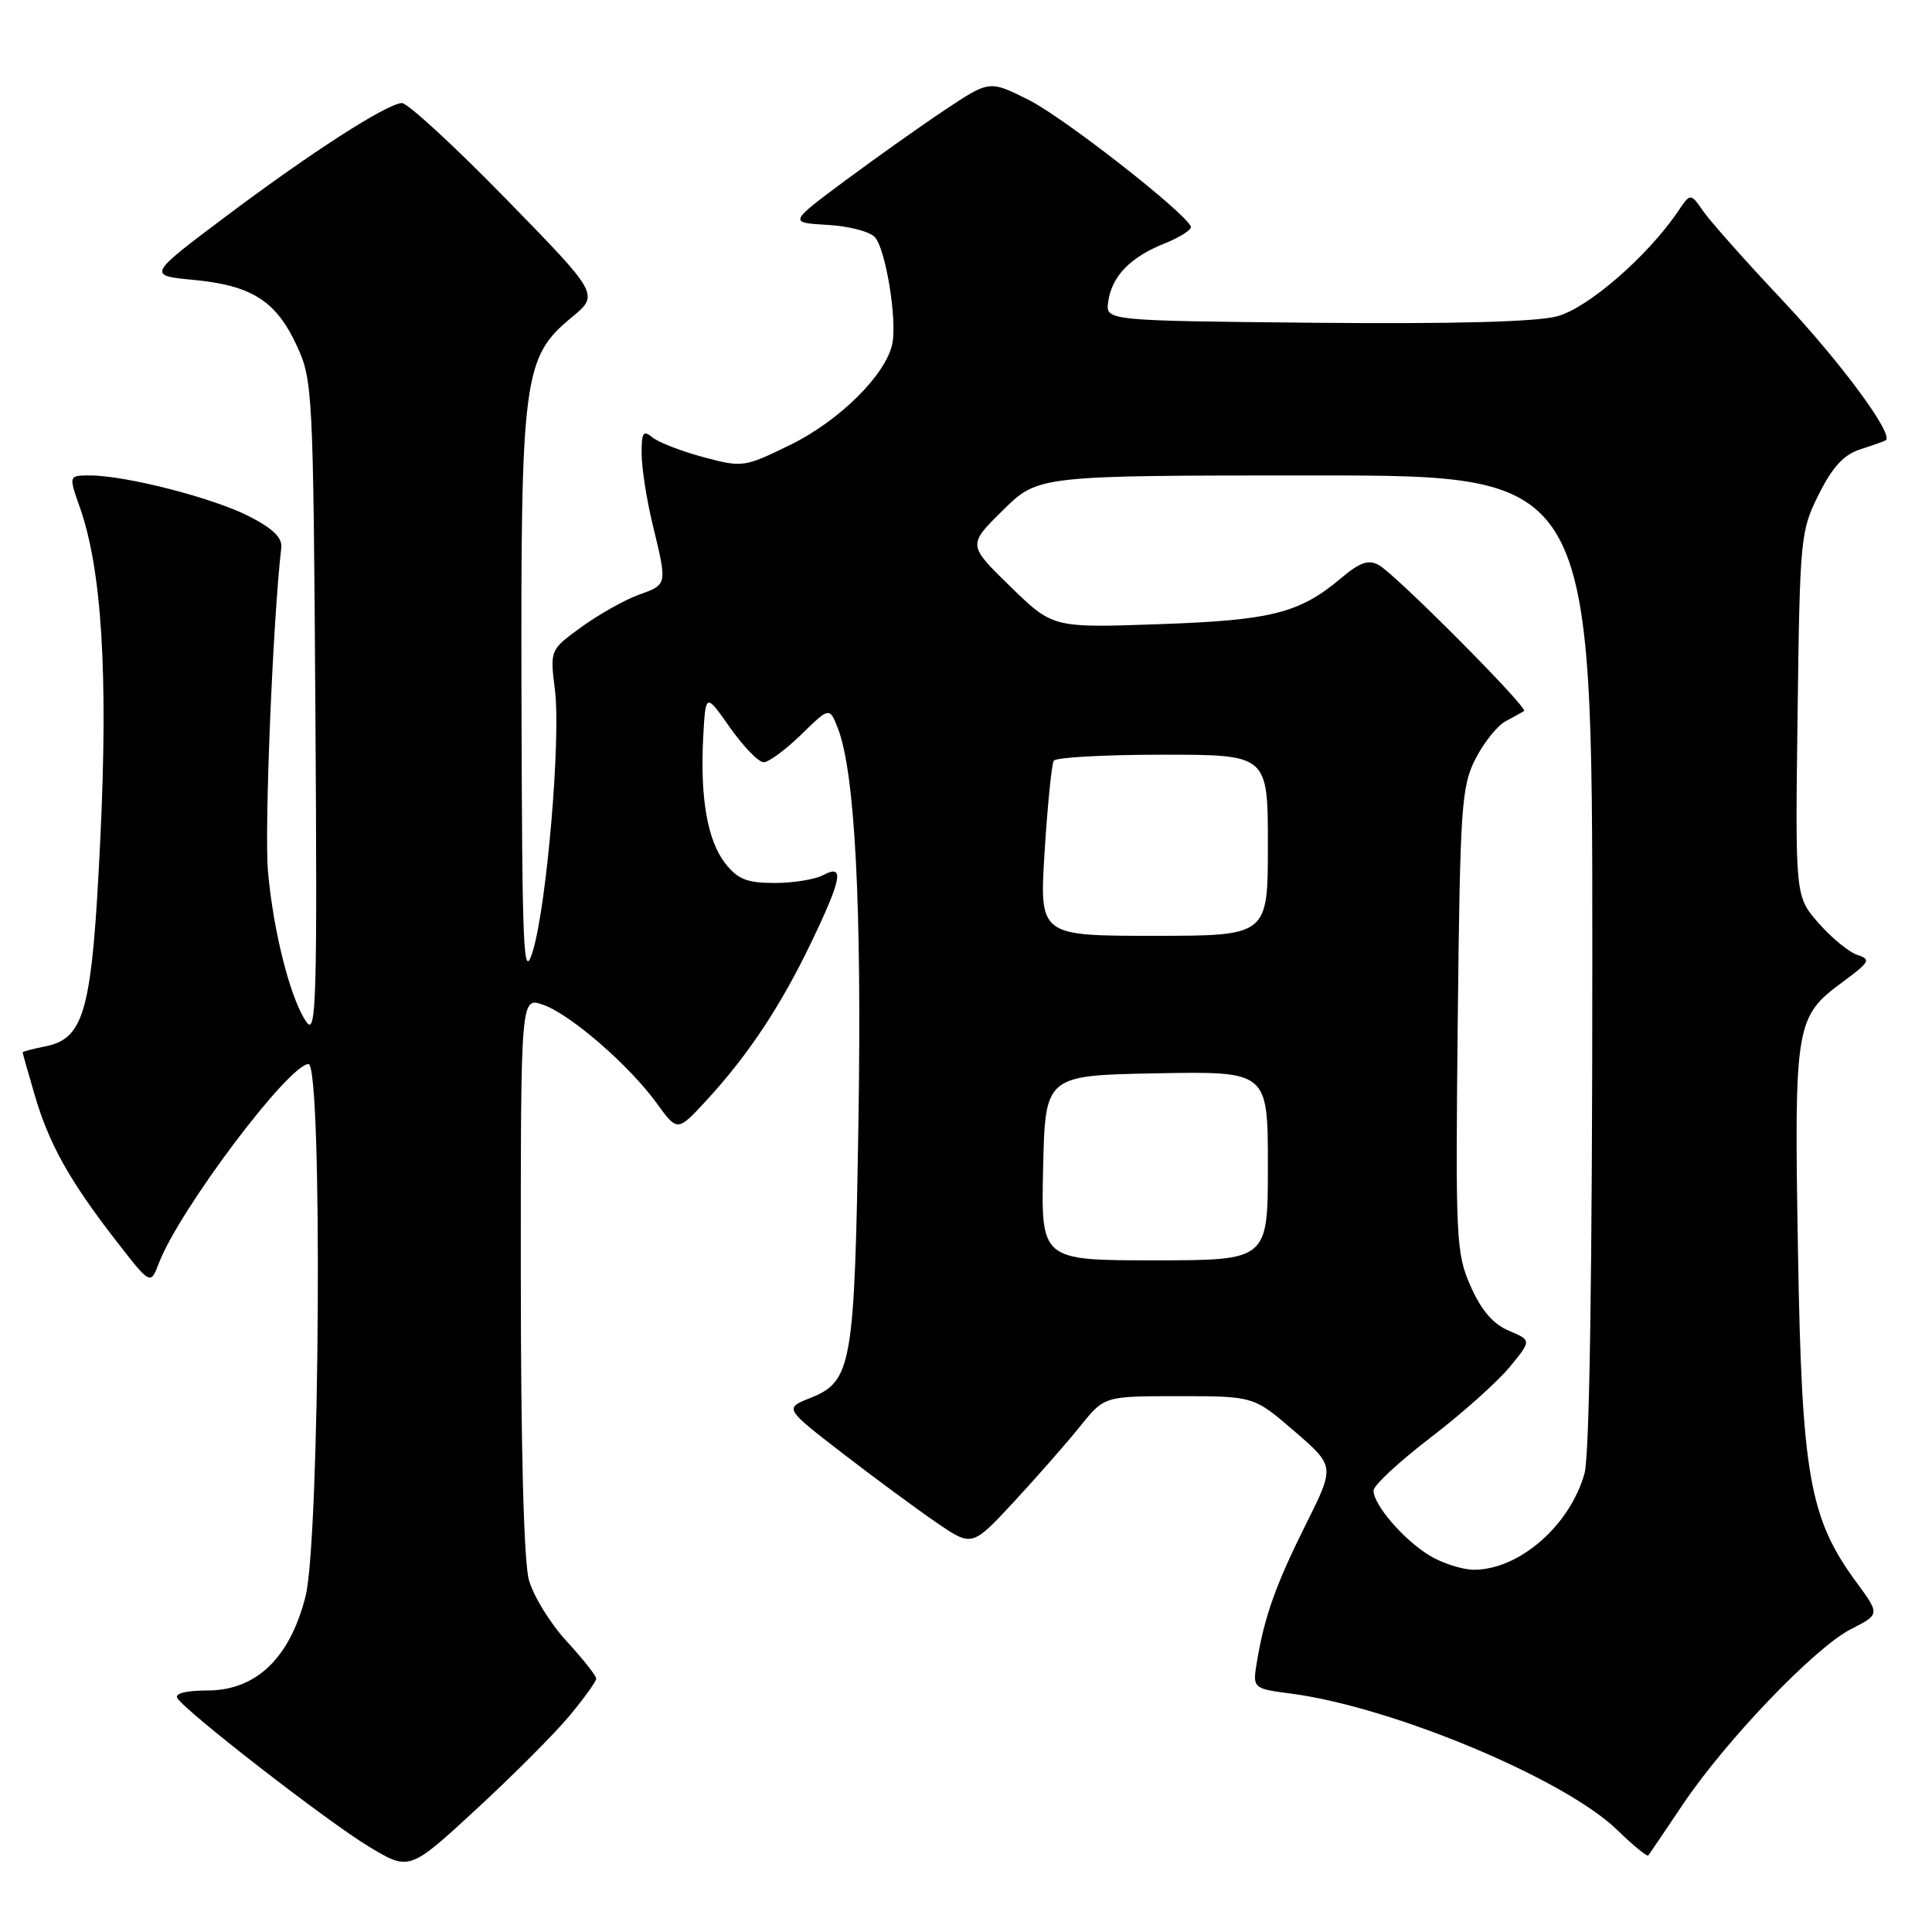 <?xml version="1.0" encoding="UTF-8" standalone="no"?>
<!DOCTYPE svg PUBLIC "-//W3C//DTD SVG 1.1//EN" "http://www.w3.org/Graphics/SVG/1.1/DTD/svg11.dtd" >
<svg xmlns="http://www.w3.org/2000/svg" xmlns:xlink="http://www.w3.org/1999/xlink" version="1.1" viewBox="0 0 256 256">
 <g >
 <path fill="currentColor"
d=" M 75.42 227.40 C 77.39 225.04 79.00 222.81 79.00 222.42 C 79.00 222.04 77.23 219.81 75.08 217.47 C 72.92 215.13 70.67 211.47 70.08 209.35 C 69.41 206.94 69.01 191.79 69.01 168.80 C 69.00 132.10 69.00 132.10 71.95 133.13 C 75.59 134.40 83.37 141.15 87.04 146.21 C 89.77 149.98 89.77 149.98 93.67 145.74 C 99.16 139.77 103.48 133.25 107.52 124.82 C 111.58 116.36 111.91 114.44 109.07 115.96 C 108.00 116.53 105.11 117.00 102.64 117.00 C 99.00 117.00 97.76 116.51 96.12 114.43 C 93.74 111.40 92.75 105.74 93.18 97.66 C 93.50 91.81 93.50 91.81 96.73 96.41 C 98.51 98.93 100.51 101.00 101.19 101.00 C 101.86 101.00 104.10 99.35 106.17 97.33 C 109.92 93.67 109.92 93.67 111.05 96.58 C 113.28 102.39 114.20 119.96 113.75 148.50 C 113.24 180.93 112.88 183.04 107.39 185.23 C 103.92 186.61 103.92 186.61 111.71 192.62 C 115.99 195.92 121.60 200.05 124.16 201.80 C 128.81 204.97 128.81 204.97 134.40 198.94 C 137.47 195.62 141.41 191.13 143.16 188.95 C 146.33 185.00 146.33 185.00 156.23 185.00 C 166.13 185.00 166.13 185.00 171.51 189.64 C 176.88 194.28 176.88 194.28 173.08 201.89 C 169.08 209.89 167.56 214.14 166.56 220.12 C 165.96 223.74 165.96 223.74 171.14 224.42 C 184.61 226.21 207.38 235.74 214.31 242.50 C 216.41 244.54 218.25 246.05 218.41 245.86 C 218.56 245.66 220.62 242.63 222.97 239.12 C 228.66 230.64 240.48 218.30 245.26 215.87 C 249.10 213.91 249.10 213.91 246.02 209.71 C 239.74 201.17 238.74 195.53 238.24 165.71 C 237.73 135.65 237.89 134.73 244.20 130.09 C 247.74 127.48 247.94 127.12 246.14 126.54 C 245.03 126.19 242.72 124.30 241.00 122.35 C 237.87 118.79 237.87 118.79 238.19 94.64 C 238.49 71.20 238.57 70.35 241.00 65.50 C 242.82 61.86 244.32 60.24 246.50 59.54 C 248.15 59.01 249.67 58.47 249.87 58.34 C 250.99 57.60 243.92 48.02 236.24 39.85 C 231.40 34.71 226.67 29.39 225.72 28.03 C 224.00 25.55 224.00 25.55 222.33 28.03 C 218.30 33.97 210.41 40.82 206.33 41.91 C 203.61 42.65 192.55 42.94 174.33 42.77 C 146.50 42.50 146.50 42.50 146.84 40.00 C 147.31 36.62 149.74 34.09 154.29 32.27 C 156.38 31.43 157.95 30.42 157.79 30.02 C 157.04 28.14 140.93 15.55 136.31 13.24 C 131.12 10.64 131.12 10.64 125.33 14.48 C 122.14 16.60 116.16 20.84 112.02 23.91 C 104.50 29.50 104.50 29.50 109.67 29.80 C 112.51 29.96 115.34 30.71 115.96 31.46 C 117.38 33.16 118.86 42.26 118.25 45.47 C 117.47 49.57 111.26 55.75 104.71 58.95 C 98.61 61.93 98.40 61.96 93.19 60.57 C 90.28 59.79 87.24 58.61 86.44 57.95 C 85.23 56.95 85.00 57.30 85.02 60.13 C 85.02 61.98 85.68 66.20 86.48 69.50 C 88.43 77.58 88.46 77.43 84.62 78.82 C 82.76 79.49 79.36 81.41 77.06 83.07 C 72.87 86.11 72.87 86.11 73.53 91.41 C 74.34 97.89 72.43 120.20 70.56 126.16 C 69.35 130.00 69.19 126.21 69.10 92.93 C 68.99 49.98 69.33 47.35 75.73 42.07 C 79.42 39.03 79.42 39.03 66.96 26.27 C 60.11 19.25 53.93 13.58 53.23 13.65 C 51.03 13.88 41.26 20.18 30.16 28.50 C 19.50 36.50 19.50 36.50 25.68 37.09 C 33.39 37.83 36.59 39.88 39.34 45.83 C 41.43 50.35 41.51 51.88 41.79 94.00 C 42.05 132.29 41.91 137.26 40.63 135.46 C 38.52 132.49 36.23 123.56 35.51 115.50 C 35.01 109.94 36.17 81.93 37.27 72.61 C 37.43 71.26 36.19 70.04 33.00 68.41 C 28.22 65.97 16.65 63.00 11.92 63.00 C 9.09 63.00 9.09 63.00 10.58 67.23 C 13.48 75.43 14.34 89.29 13.30 111.00 C 12.20 134.02 11.25 137.60 5.96 138.66 C 4.33 138.98 3.00 139.34 3.00 139.44 C 3.00 139.55 3.71 142.08 4.59 145.07 C 6.48 151.56 9.23 156.48 15.37 164.39 C 19.94 170.28 19.94 170.28 21.04 167.40 C 23.71 160.38 38.27 141.00 40.88 141.00 C 42.76 141.00 42.40 204.01 40.48 211.54 C 38.41 219.72 33.93 224.00 27.46 224.00 C 24.65 224.00 23.12 224.39 23.50 225.01 C 24.63 226.83 43.39 241.37 48.87 244.68 C 54.24 247.91 54.24 247.91 63.04 239.80 C 67.89 235.33 73.46 229.75 75.42 227.40 Z  M 189.41 206.11 C 185.98 204.02 182.00 199.40 182.00 197.50 C 182.00 196.83 185.39 193.68 189.54 190.50 C 193.69 187.33 198.40 183.12 200.02 181.16 C 202.95 177.60 202.95 177.60 199.93 176.33 C 197.85 175.45 196.28 173.63 194.87 170.44 C 192.93 166.06 192.85 164.27 193.16 135.16 C 193.47 106.86 193.65 104.20 195.50 100.57 C 196.60 98.41 198.40 96.16 199.50 95.57 C 200.60 94.98 201.70 94.37 201.95 94.22 C 202.56 93.83 184.93 76.10 182.71 74.88 C 181.33 74.11 180.20 74.50 177.71 76.60 C 172.18 81.26 168.50 82.19 153.51 82.71 C 139.50 83.20 139.50 83.20 133.86 77.70 C 128.22 72.21 128.22 72.21 132.89 67.61 C 137.57 63.00 137.57 63.00 174.28 63.00 C 211.00 63.00 211.00 63.00 210.99 127.25 C 210.99 168.36 210.62 192.84 209.96 195.22 C 208.04 202.13 201.30 208.00 195.30 208.00 C 193.76 207.99 191.11 207.14 189.41 206.11 Z  M 138.22 154.75 C 138.50 142.50 138.50 142.50 153.25 142.22 C 168.00 141.95 168.00 141.95 168.00 154.47 C 168.00 167.00 168.00 167.00 152.97 167.00 C 137.94 167.00 137.94 167.00 138.22 154.75 Z  M 138.42 112.80 C 138.81 106.64 139.35 101.24 139.63 100.80 C 139.90 100.36 146.39 100.00 154.06 100.00 C 168.00 100.00 168.00 100.00 168.00 112.00 C 168.00 124.00 168.00 124.00 152.86 124.00 C 137.72 124.00 137.72 124.00 138.42 112.80 Z "/>
</g>
</svg>